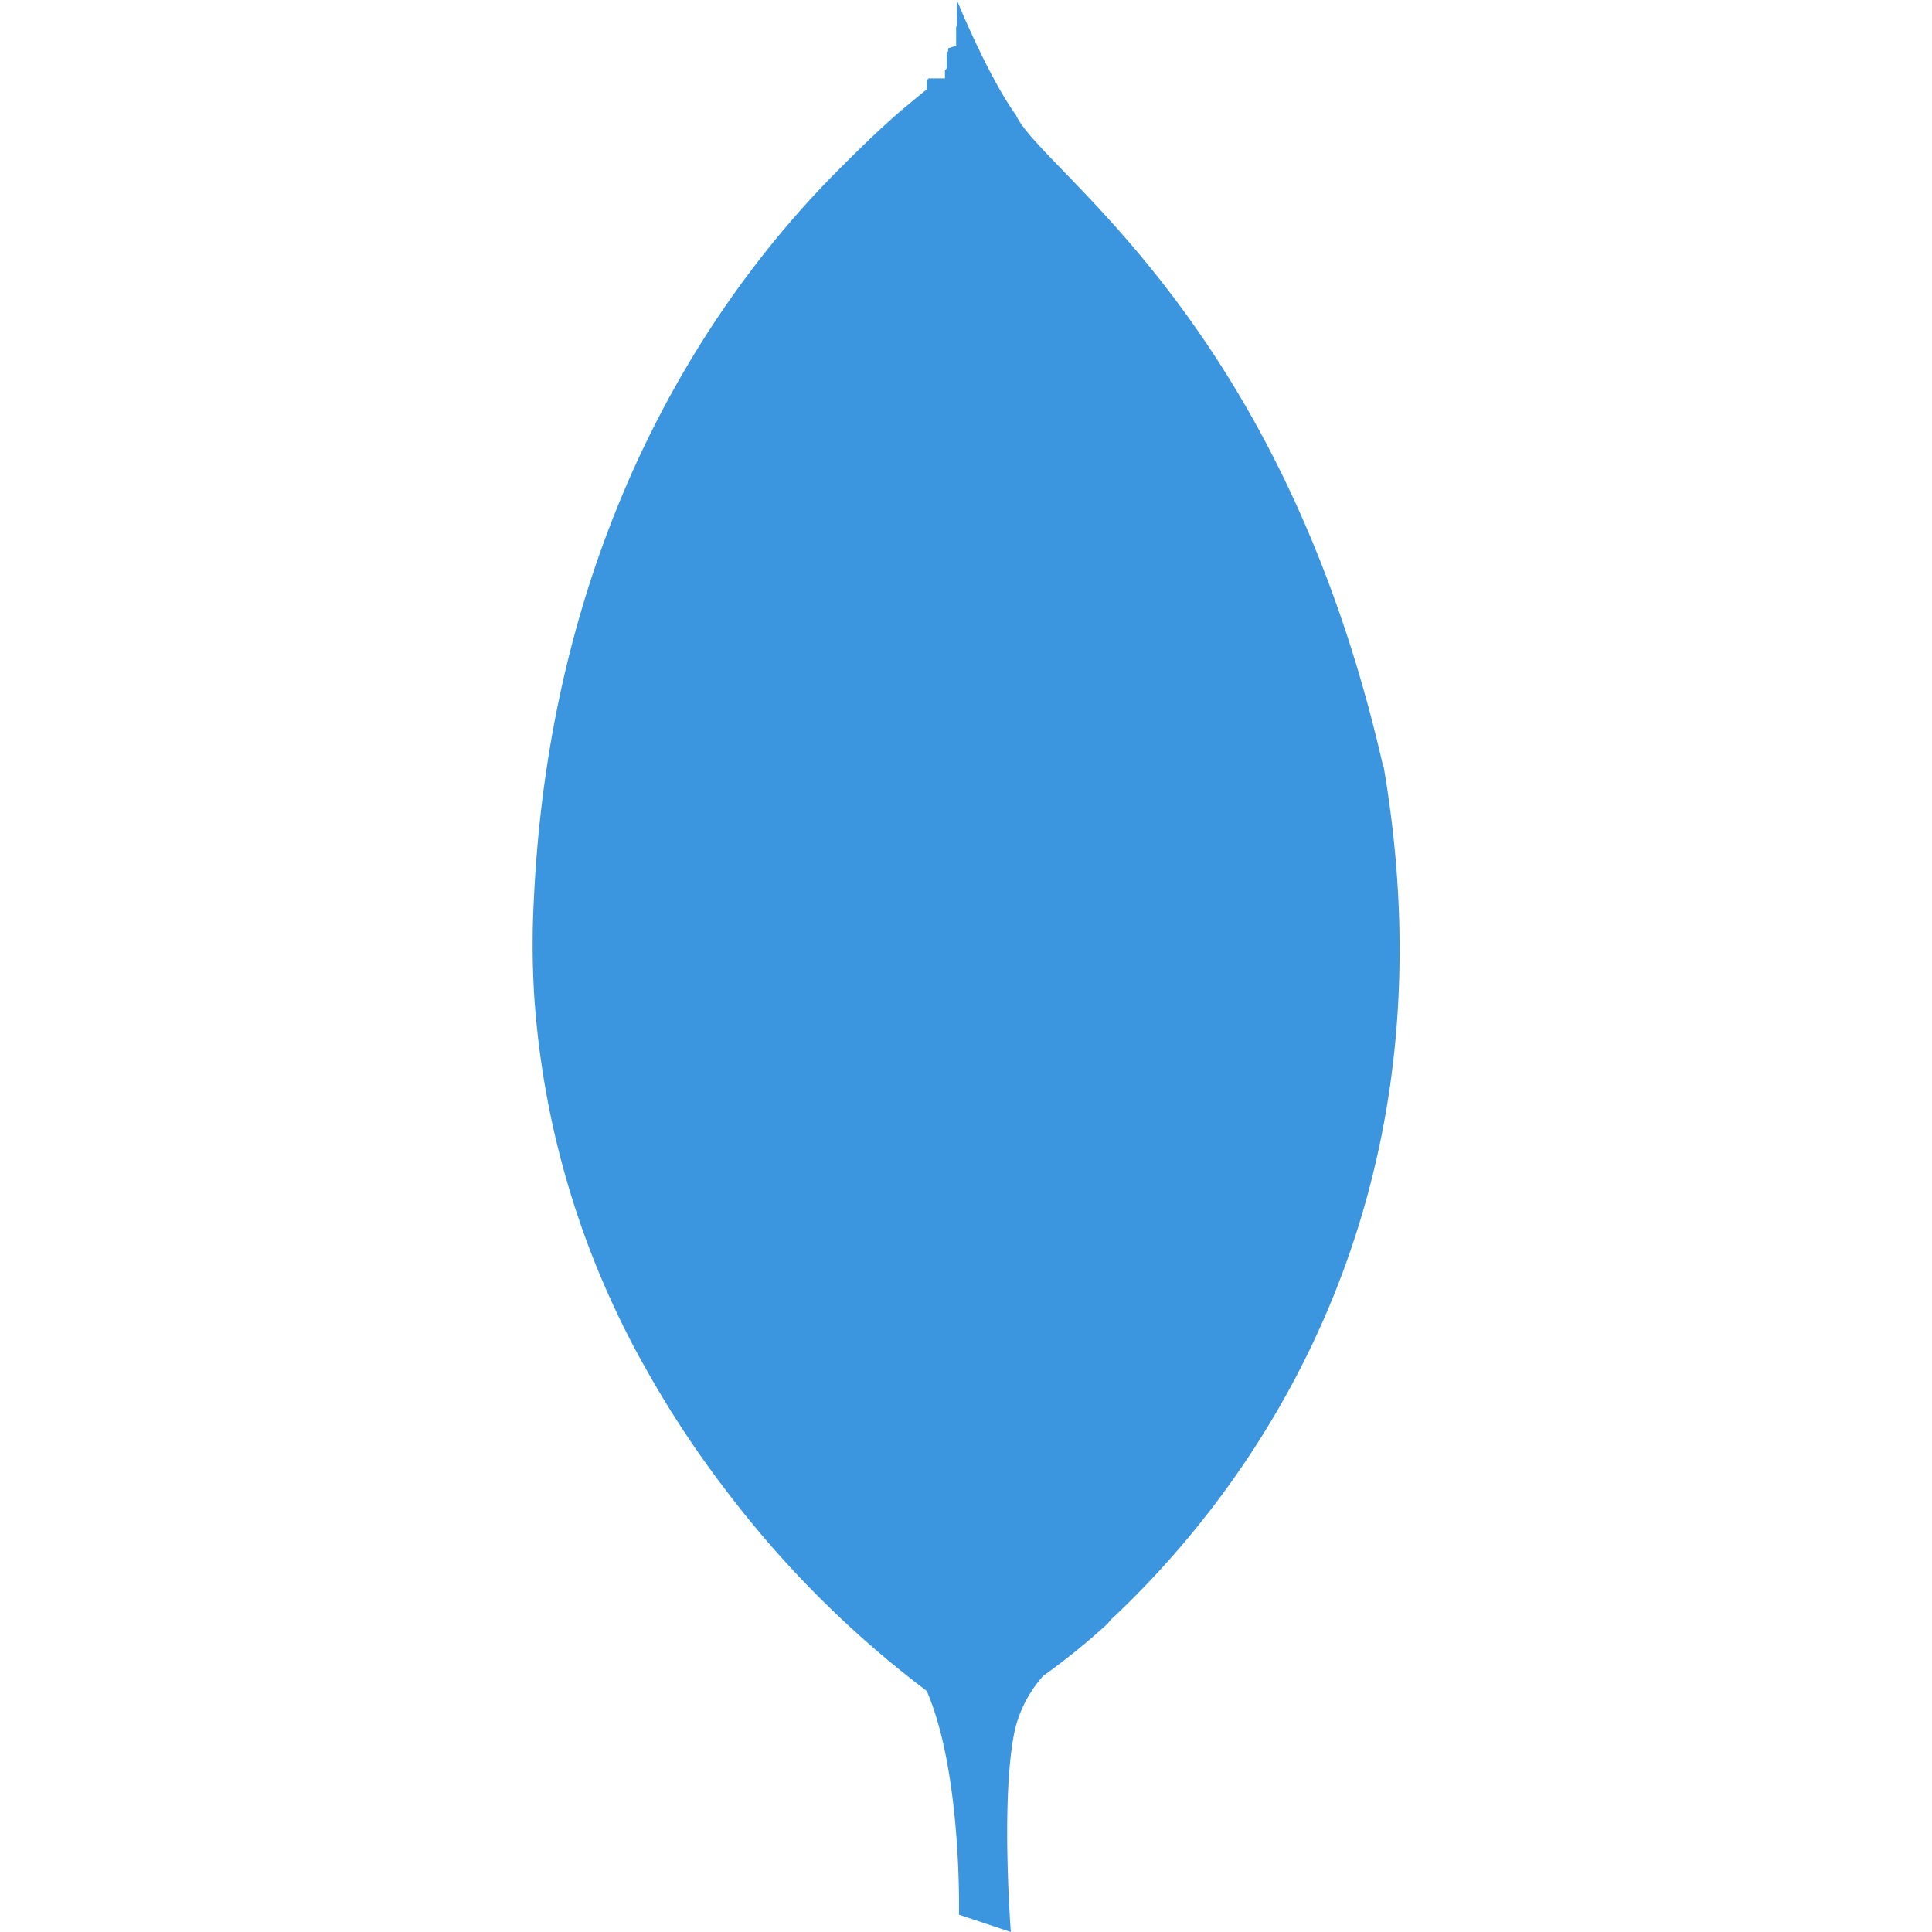 <svg xmlns="http://www.w3.org/2000/svg" viewBox="0 0 200 200"><defs><style>.cls-1{fill:#3c95df;}</style></defs><g id="Camada_8" data-name="Camada 8"><path class="cls-1" d="M143.18,79.32c-10.53-46.34-35.35-61.56-38-67.39C102.23,7.83,99.05,0,99.05,0c0,.16,0,.26,0,.41V.52h0c0,.12,0,.2,0,.32V1h0c0,.08,0,.15,0,.21V1.4h0c0,.07,0,.15,0,.21v.17h0a.52.52,0,0,1,0,.18v.16h0a2.28,2.28,0,0,1,0,.27v0c0,.14,0,.28-.07.42v.06h0a.54.54,0,0,0,0,.1v.14h0v.19h0v.15h0v.17h0V3.8h0v.14h0v.12h0v.15h0v.11h0v.11h0v.13h0a0,0,0,0,0,0,0v.08h0a.11.11,0,0,0,0,0v0h0s0,.07,0,.09L98.15,5v0l0,.06v.06h0v.07h0v.07h0v.08H98v.12h0v0h0v.07h0V5.7h0v.07h0v.09h0v.07h0V6h0v.09h0v.06h0v.05h0v.07h0v.07h0v0h0v.07h0v.09h0v0h0v.07h0v0h0v.09h0v0h0v.07h0v0h0l0,0V7h0s0,0,0,0h0l0,.06v0h0a1.3,1.3,0,0,0-.1.15h0l-.08.08v0h0l0,0v0h0l0,0h0s0,0,0,0v0h0l0,0h0s0,0,0,0v0h0l0,0v0h0v0h0v0h0v.07h0V7.75h0v0h0v0h0V7.9h0v0h0V8h0V8h0v.06h0v0h0v.05H96.1v0h0v0h0v.09h0v0H96v0h0v0h0v0h-.05v.08h0v0h0v0h0v.05h0v0h0v0h0v0h0v.08h0v0h0v0h0v0h0V9h0V9h0v.06h0v0h0v.05h0v0h0v0h0v0h0v.05h0v0h0v0h0l0,0,0,0v.05h0v0h0v0h0v0h0l0,0v0h0l0,0v0h0a1.42,1.42,0,0,1-.12.13l-.1.09a2.5,2.5,0,0,0-.33.26l-.18.15h0l-.41.33h0l-.61.51h0c-.47.39-1,.83-1.55,1.32h0c-1.41,1.23-3.08,2.82-5,4.73l-.12.13,0,0C75,29.12,57.15,53.55,55.27,93a86.51,86.51,0,0,0,0,9.54v.07a90.77,90.77,0,0,0,11.9,39.63h0A103.73,103.73,0,0,0,74.94,154h0a106.69,106.69,0,0,0,21,21.05c3.67,8.53,3.33,23.16,3.33,23.16l5.37,1.79s-1.09-14.18.44-21a12.9,12.9,0,0,1,2.91-5.51,70.79,70.79,0,0,0,6.64-5.38c.15-.16.23-.3.37-.45,12.67-11.82,36.35-40.92,28.23-88.32Z"/></g></svg>